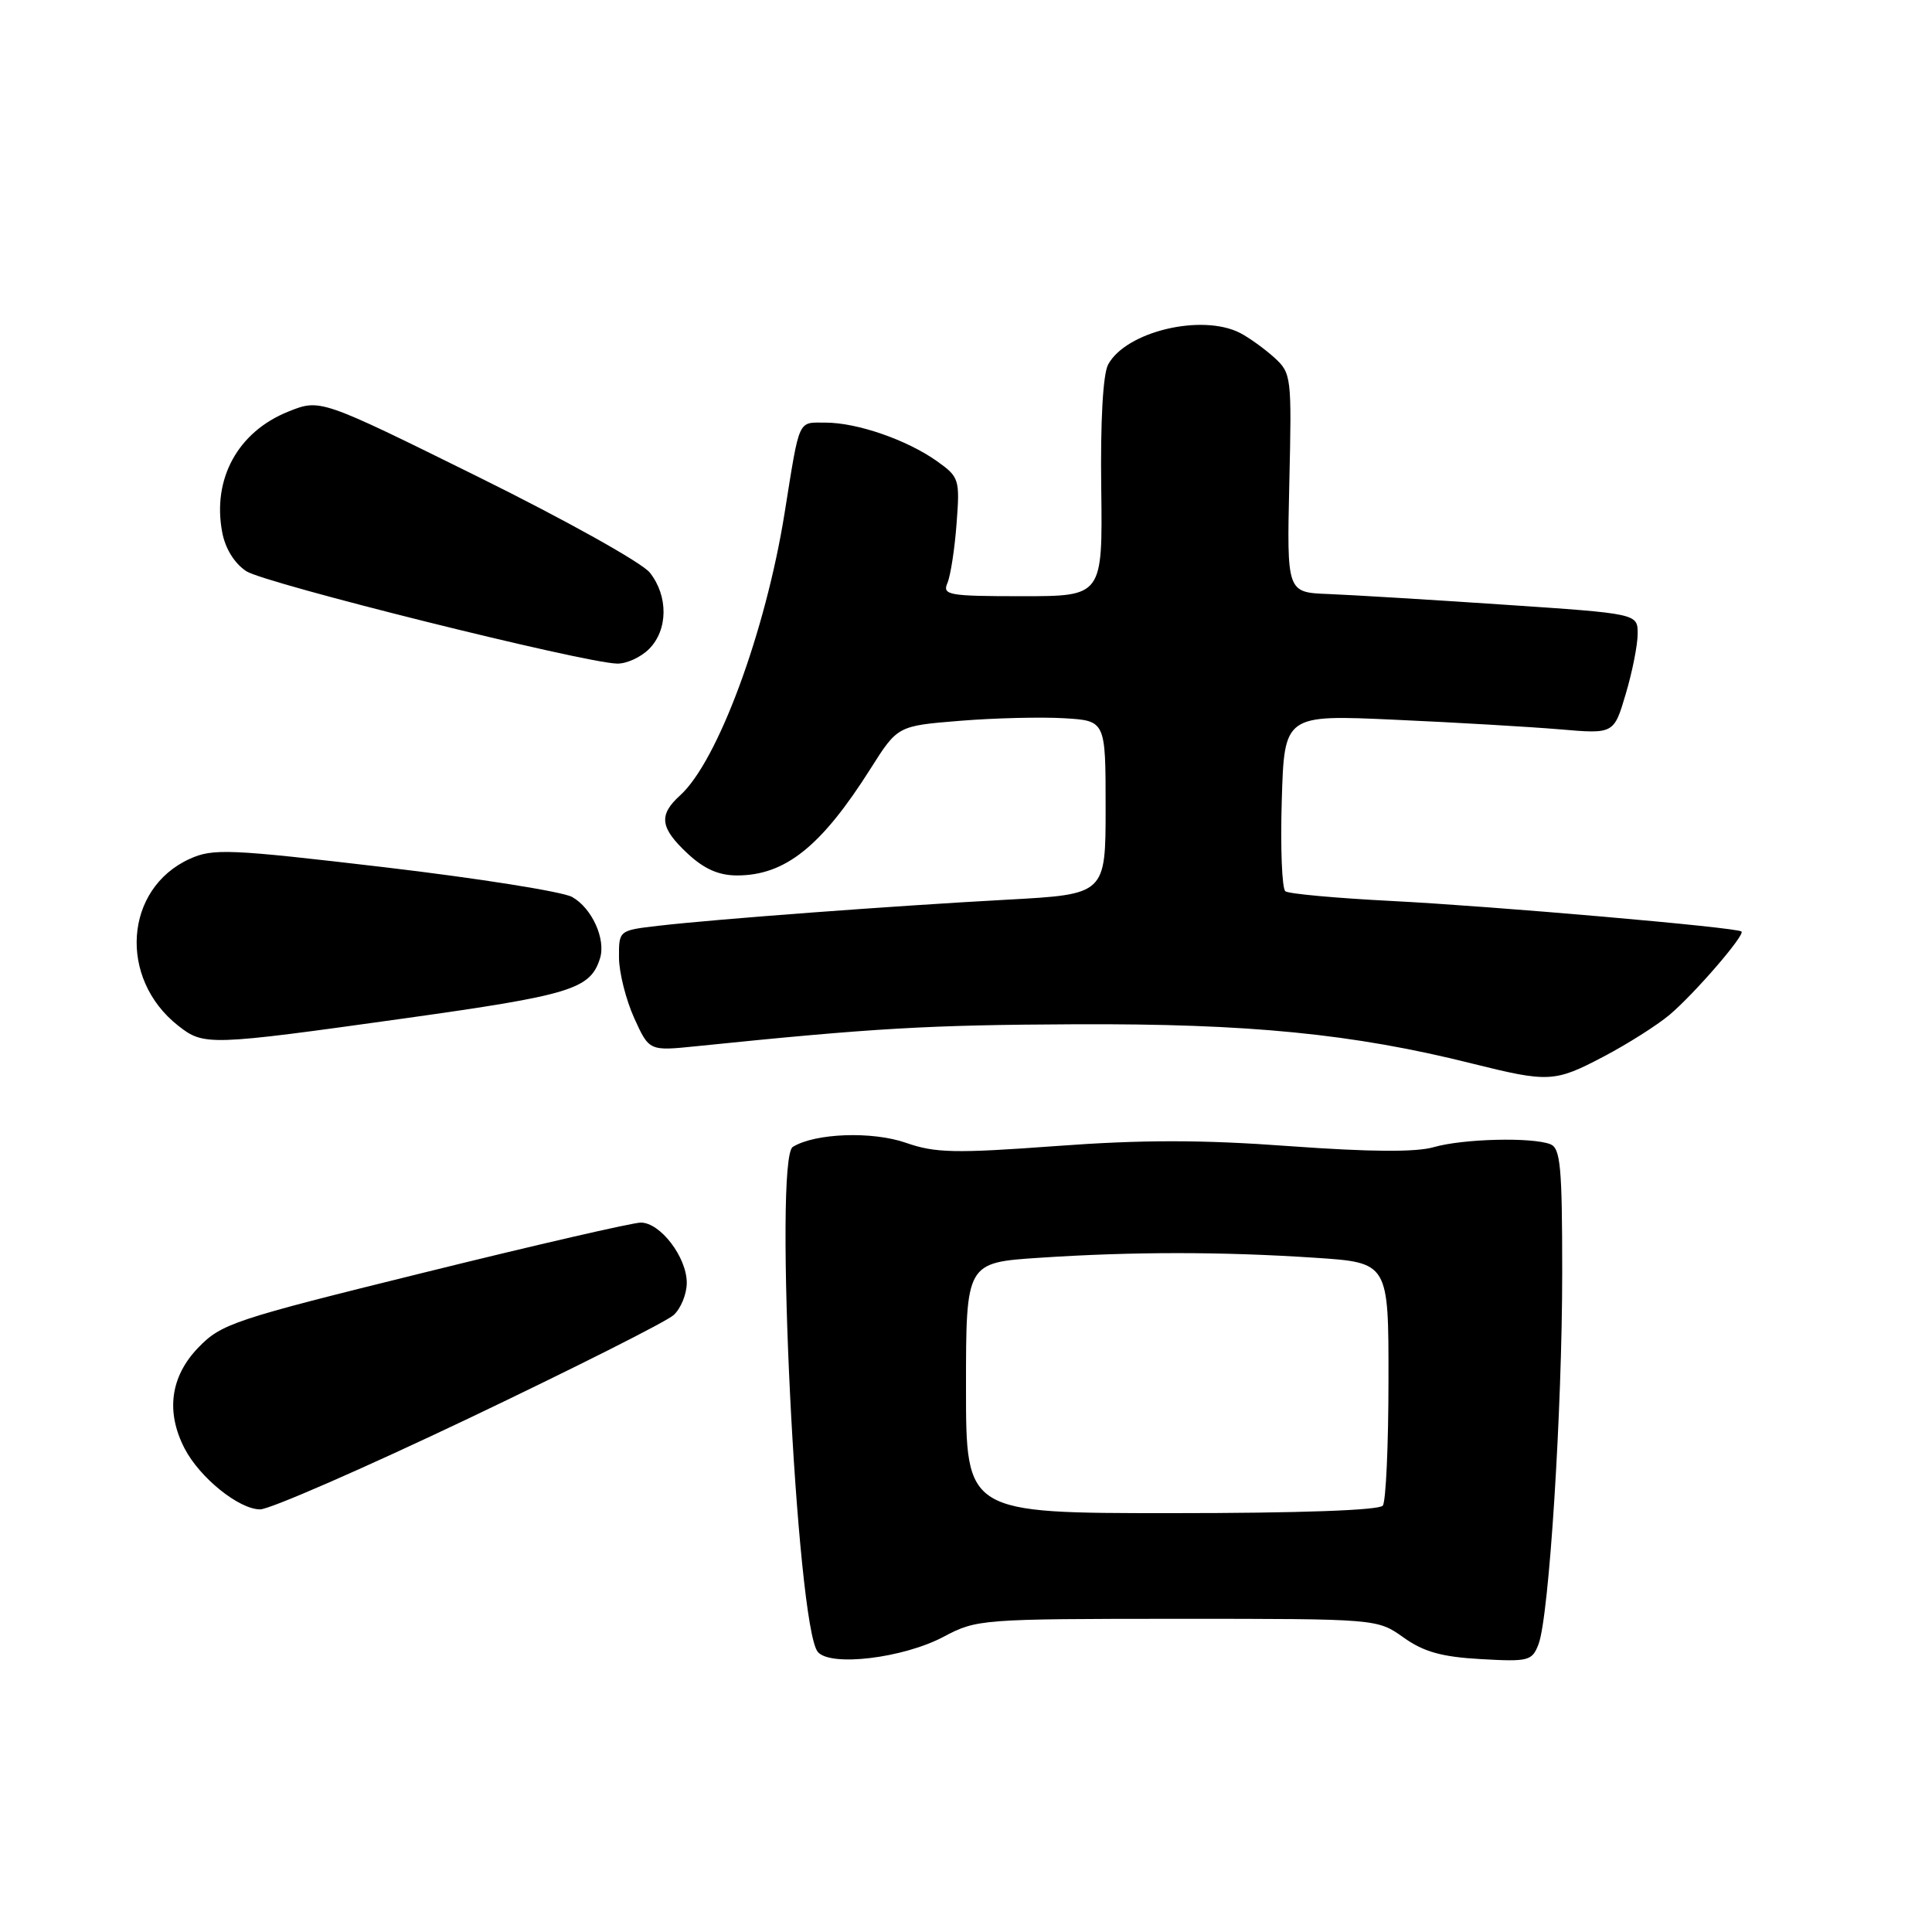<?xml version="1.0" encoding="UTF-8" standalone="no"?>
<!DOCTYPE svg PUBLIC "-//W3C//DTD SVG 1.1//EN" "http://www.w3.org/Graphics/SVG/1.1/DTD/svg11.dtd" >
<svg xmlns="http://www.w3.org/2000/svg" xmlns:xlink="http://www.w3.org/1999/xlink" version="1.1" viewBox="0 0 256 256">
 <g >
 <path fill="currentColor"
d=" M 125.07 216.86 C 129.40 214.56 130.08 214.51 156.00 214.50 C 182.50 214.50 182.50 214.50 185.98 216.98 C 188.65 218.88 191.03 219.55 196.21 219.84 C 202.57 220.20 203.02 220.08 203.87 217.84 C 205.26 214.18 207.00 186.83 207.00 168.59 C 207.00 154.58 206.77 152.13 205.42 151.61 C 202.95 150.66 193.86 150.89 189.99 152.00 C 187.62 152.69 181.51 152.64 170.88 151.87 C 159.22 151.01 151.35 151.01 139.88 151.86 C 126.54 152.84 123.91 152.78 120.05 151.43 C 115.59 149.87 108.01 150.14 105.05 151.97 C 102.49 153.55 105.53 215.34 108.35 218.87 C 109.97 220.89 119.69 219.73 125.07 216.86 Z  M 62.15 187.92 C 76.09 181.27 88.29 175.13 89.25 174.26 C 90.21 173.40 91.00 171.47 91.00 169.98 C 91.00 166.59 87.50 162.00 84.91 162.00 C 83.85 162.00 70.94 164.97 56.24 168.61 C 30.93 174.86 29.33 175.39 26.25 178.59 C 22.58 182.41 21.95 187.08 24.46 191.93 C 26.47 195.81 31.67 200.00 34.47 200.00 C 35.75 200.00 48.20 194.56 62.15 187.92 Z  M 212.51 139.99 C 215.65 138.34 219.56 135.86 221.20 134.49 C 224.48 131.73 231.24 123.91 230.76 123.43 C 230.22 122.89 197.86 120.07 184.32 119.38 C 177.08 119.01 170.78 118.44 170.32 118.10 C 169.87 117.77 169.65 112.37 169.84 106.10 C 170.18 94.70 170.18 94.70 184.84 95.37 C 192.90 95.73 202.73 96.31 206.67 96.64 C 213.85 97.26 213.85 97.26 215.42 91.95 C 216.29 89.03 217.00 85.44 217.00 83.97 C 217.00 81.31 217.00 81.31 199.25 80.12 C 189.49 79.46 179.03 78.83 176.00 78.71 C 170.51 78.50 170.51 78.50 170.84 64.00 C 171.17 49.87 171.12 49.45 168.84 47.37 C 167.55 46.21 165.52 44.74 164.32 44.12 C 159.25 41.52 149.18 43.93 146.83 48.31 C 146.15 49.58 145.80 55.83 145.92 64.68 C 146.10 79.00 146.10 79.00 135.44 79.00 C 125.67 79.00 124.85 78.85 125.54 77.25 C 125.95 76.29 126.50 72.75 126.75 69.39 C 127.20 63.51 127.10 63.21 124.17 61.12 C 120.19 58.29 113.59 56.00 109.39 56.00 C 105.67 56.00 106.00 55.26 103.96 68.00 C 101.44 83.75 95.08 100.92 90.11 105.40 C 87.24 108.00 87.45 109.69 91.11 113.10 C 93.29 115.14 95.24 116.00 97.66 116.00 C 104.04 116.00 108.83 112.17 115.36 101.84 C 118.94 96.18 118.94 96.18 127.22 95.51 C 131.77 95.14 137.97 94.99 141.00 95.17 C 146.50 95.50 146.50 95.50 146.50 107.00 C 146.50 118.50 146.50 118.50 133.50 119.21 C 118.38 120.03 94.81 121.79 87.25 122.67 C 82.00 123.28 82.00 123.28 82.02 126.89 C 82.03 128.87 82.94 132.47 84.03 134.89 C 86.02 139.27 86.02 139.27 92.26 138.63 C 115.83 136.22 122.88 135.81 142.50 135.72 C 165.49 135.62 179.31 136.98 195.00 140.91 C 205.23 143.46 205.99 143.42 212.51 139.99 Z  M 53.60 134.94 C 75.67 131.85 78.21 131.08 79.50 127.00 C 80.31 124.45 78.43 120.31 75.80 118.85 C 74.53 118.15 63.38 116.38 51.00 114.92 C 30.32 112.49 28.23 112.40 25.13 113.81 C 16.47 117.75 15.65 129.65 23.61 135.91 C 27.02 138.59 27.64 138.57 53.60 134.94 Z  M 86.00 86.00 C 88.52 83.48 88.57 78.99 86.11 75.88 C 85.07 74.56 74.90 68.89 63.33 63.17 C 42.43 52.84 42.43 52.84 38.20 54.54 C 31.53 57.21 28.11 63.44 29.44 70.51 C 29.84 72.68 31.06 74.65 32.64 75.69 C 35.11 77.30 77.18 87.79 81.75 87.93 C 82.99 87.97 84.90 87.10 86.00 86.00 Z  M 128.00 183.90 C 128.00 167.30 128.00 167.30 137.75 166.66 C 150.13 165.84 161.87 165.84 174.25 166.66 C 184.00 167.30 184.00 167.30 183.98 182.90 C 183.98 191.48 183.64 198.95 183.23 199.50 C 182.78 200.12 172.26 200.50 155.25 200.50 C 128.00 200.50 128.00 200.50 128.00 183.90 Z "/>
</g>
</svg>